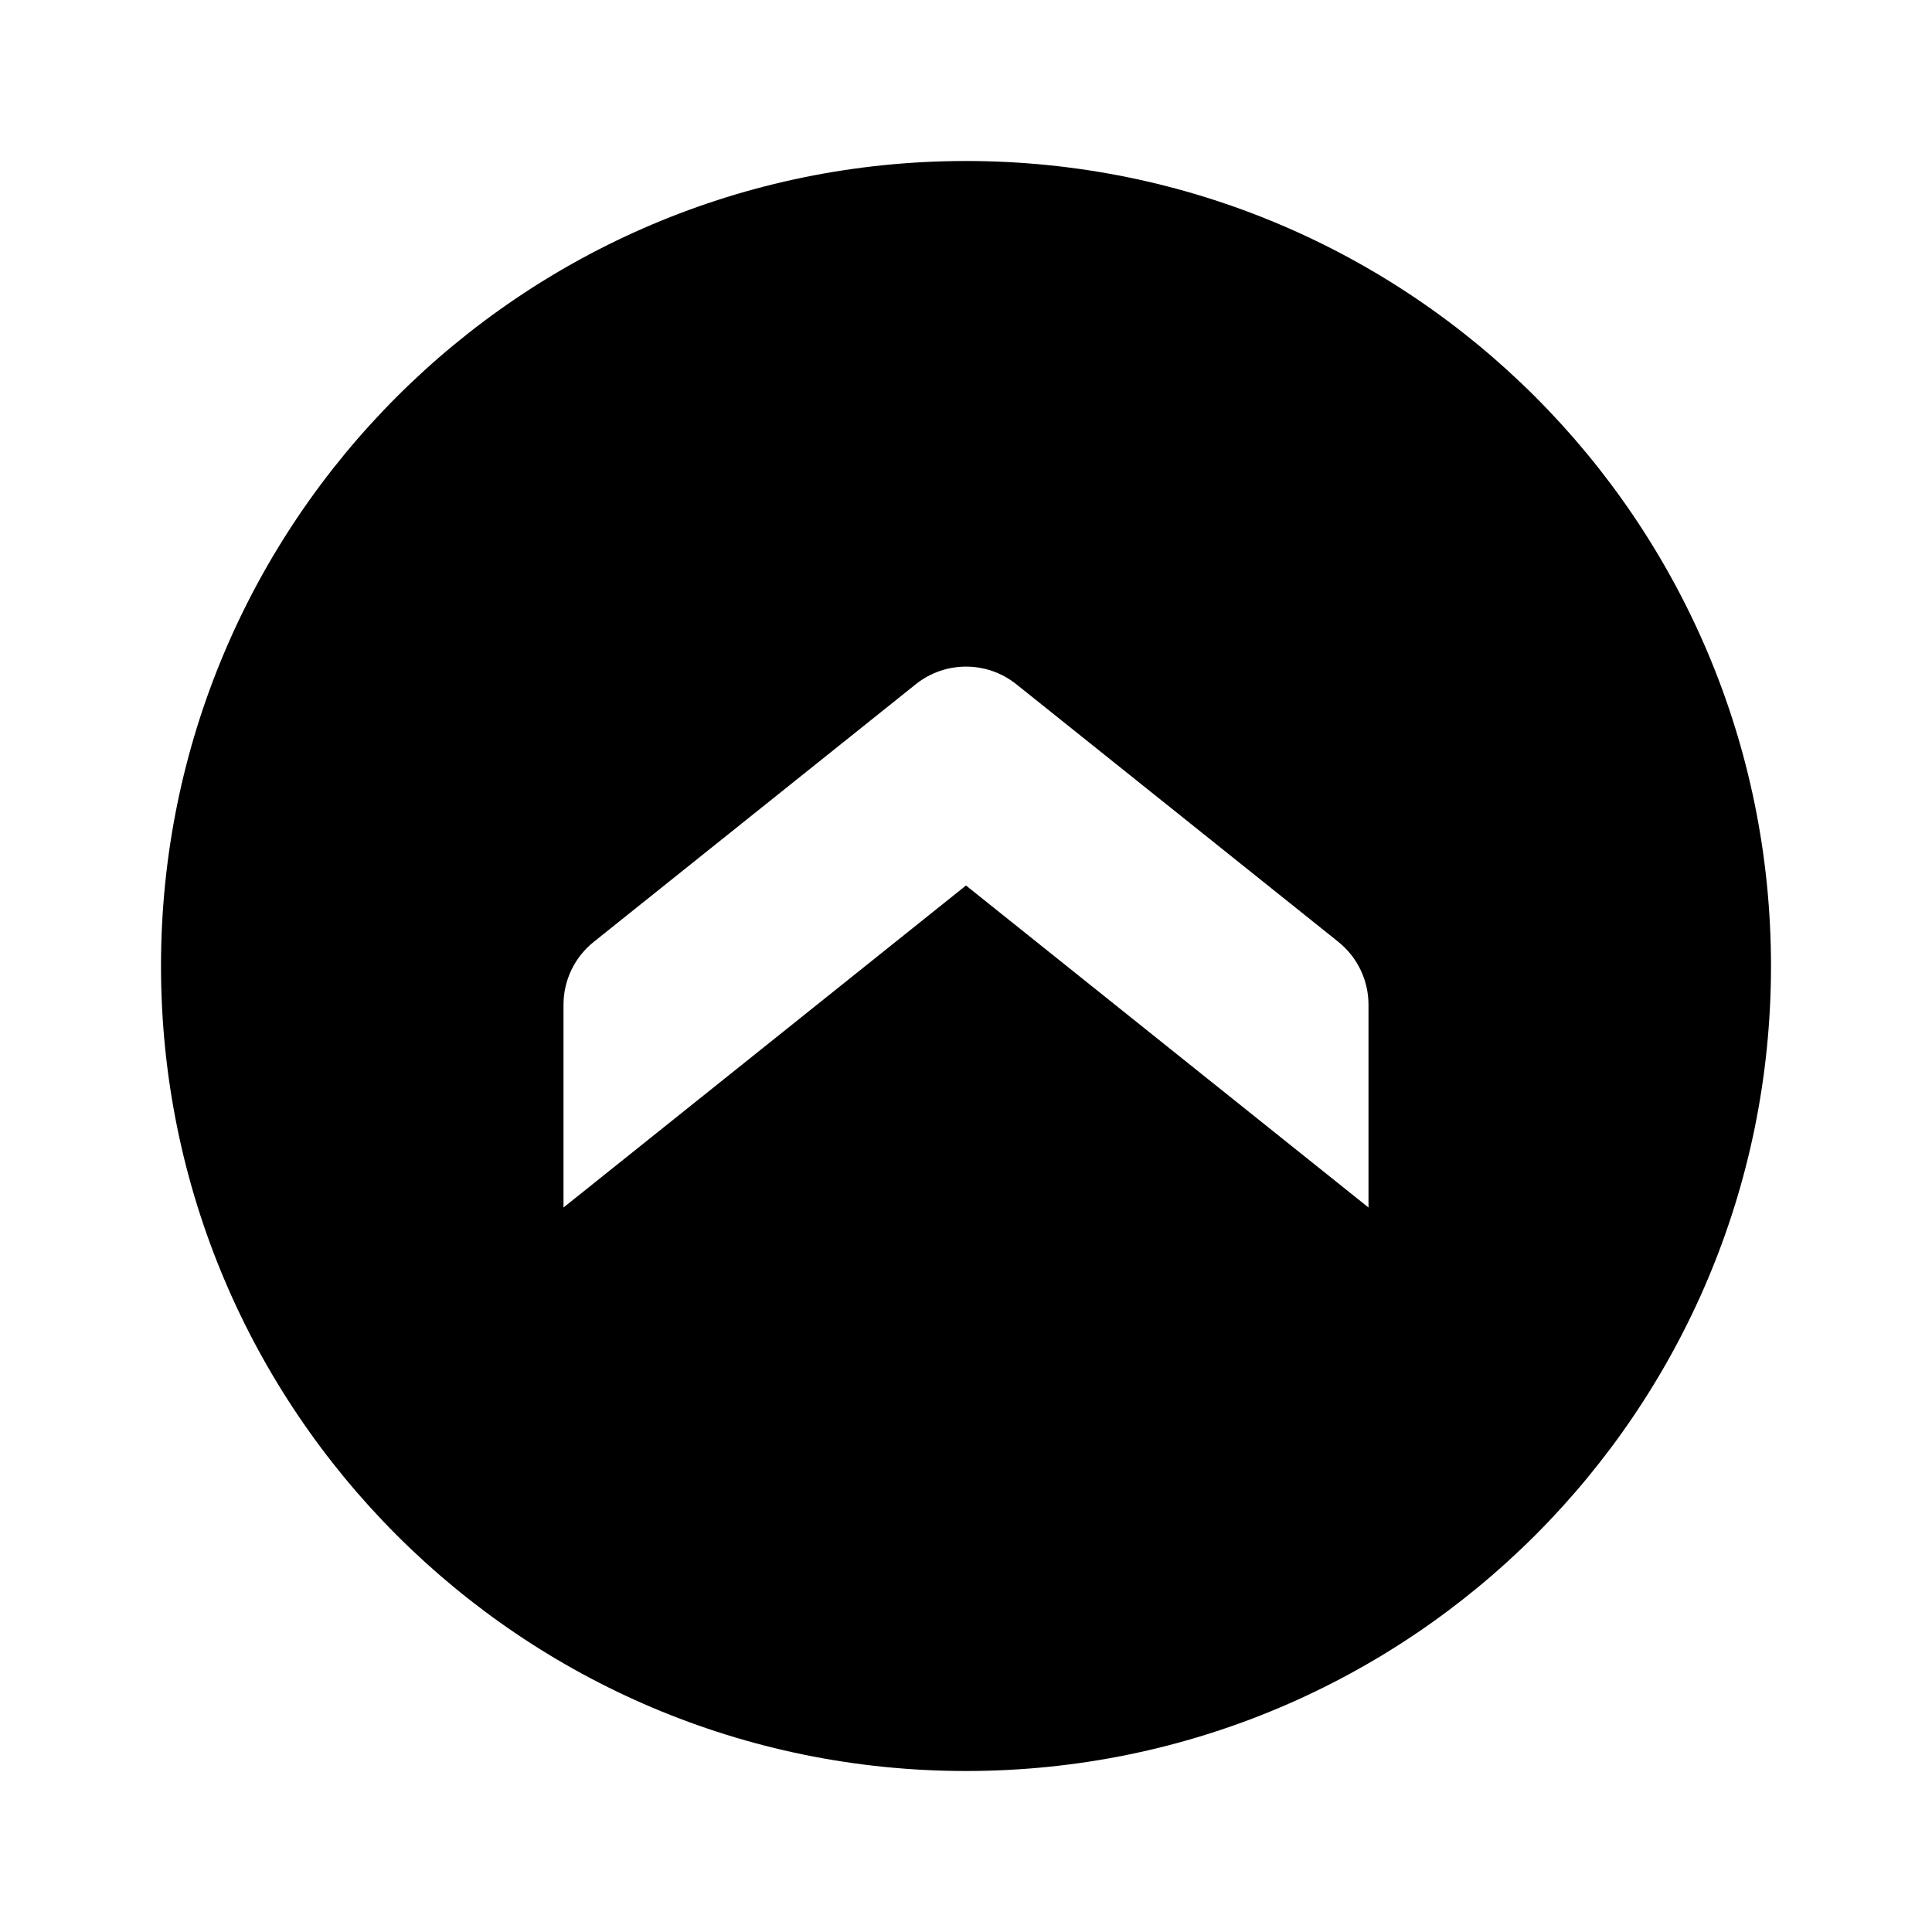 <?xml version="1.0"?><svg xmlns="http://www.w3.org/2000/svg"  viewBox="0 0 24 24" width="96px" height="96px">    <path d="M12,22c5.523,0,10-4.477,10-10S17.523,2,12,2S2,6.477,2,12S6.477,22,12,22z M12,11l-5,4v-2.519 c0-0.304,0.138-0.591,0.376-0.781l4-3.2c0.365-0.292,0.884-0.292,1.249,0l4,3.2C16.862,11.89,17,12.177,17,12.481V15L12,11z"/></svg>